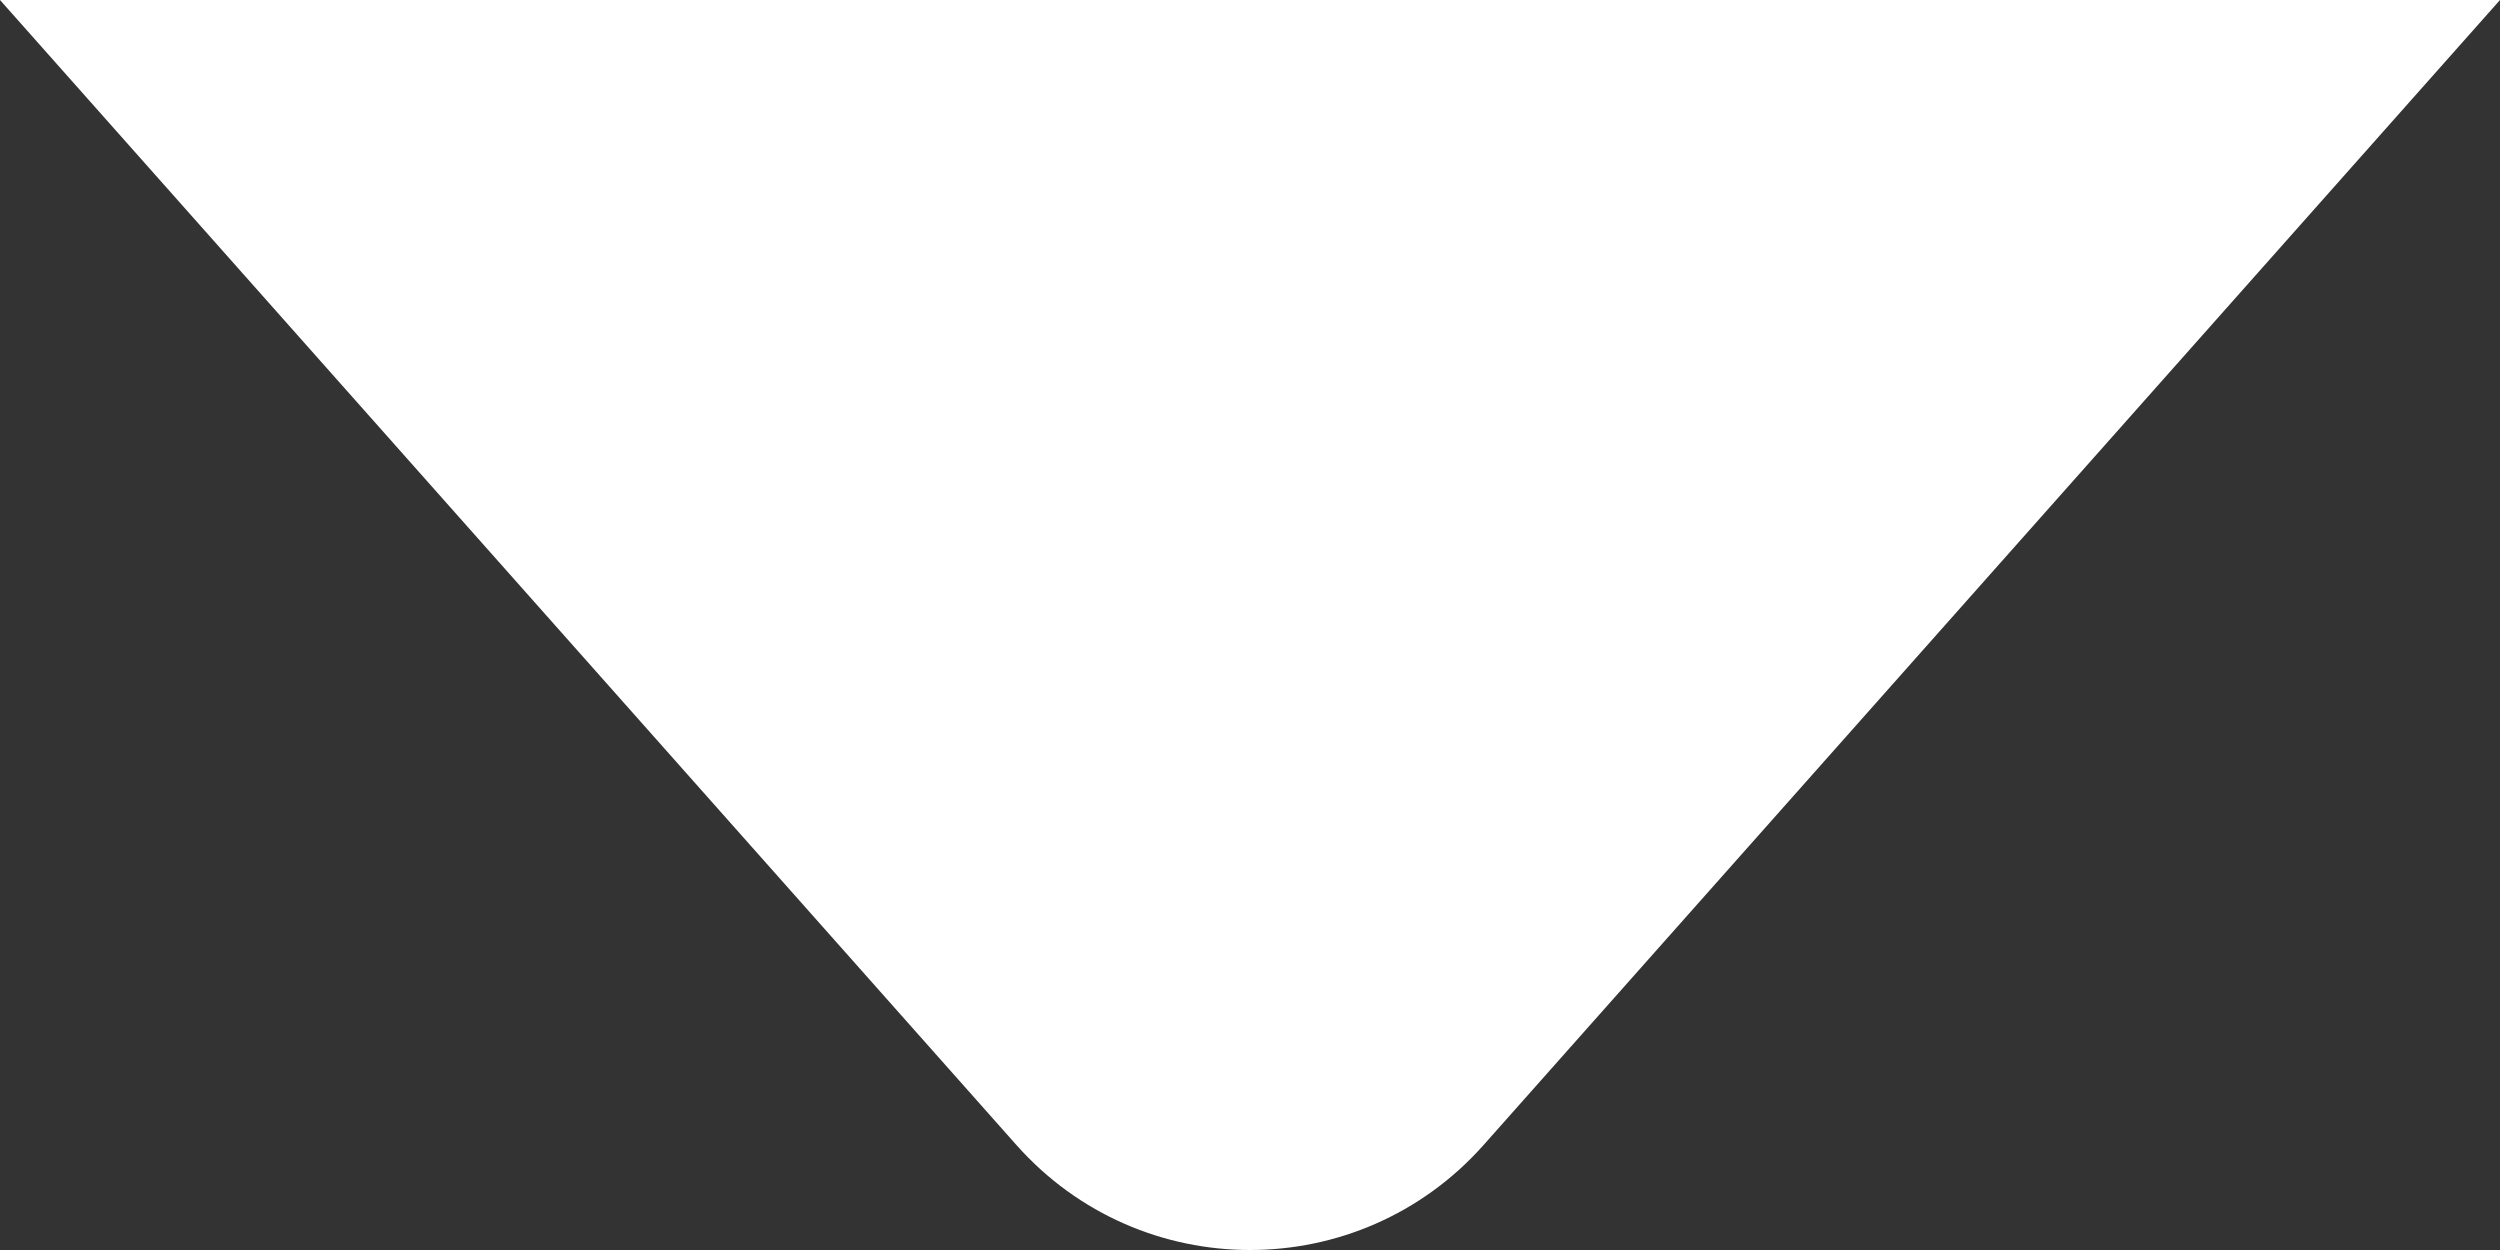 <svg width="16" height="8" viewBox="0 0 16 8" fill="none" xmlns="http://www.w3.org/2000/svg">
<rect x="0" y="0" width="16" height="8" fill="#333333" stroke="none"/>
<path d="M6.505 7.328C7.301 8.224 8.699 8.224 9.495 7.328L16 0L-3.49691e-07 6.99382e-07L6.505 7.328Z" fill="white"/>
</svg>
